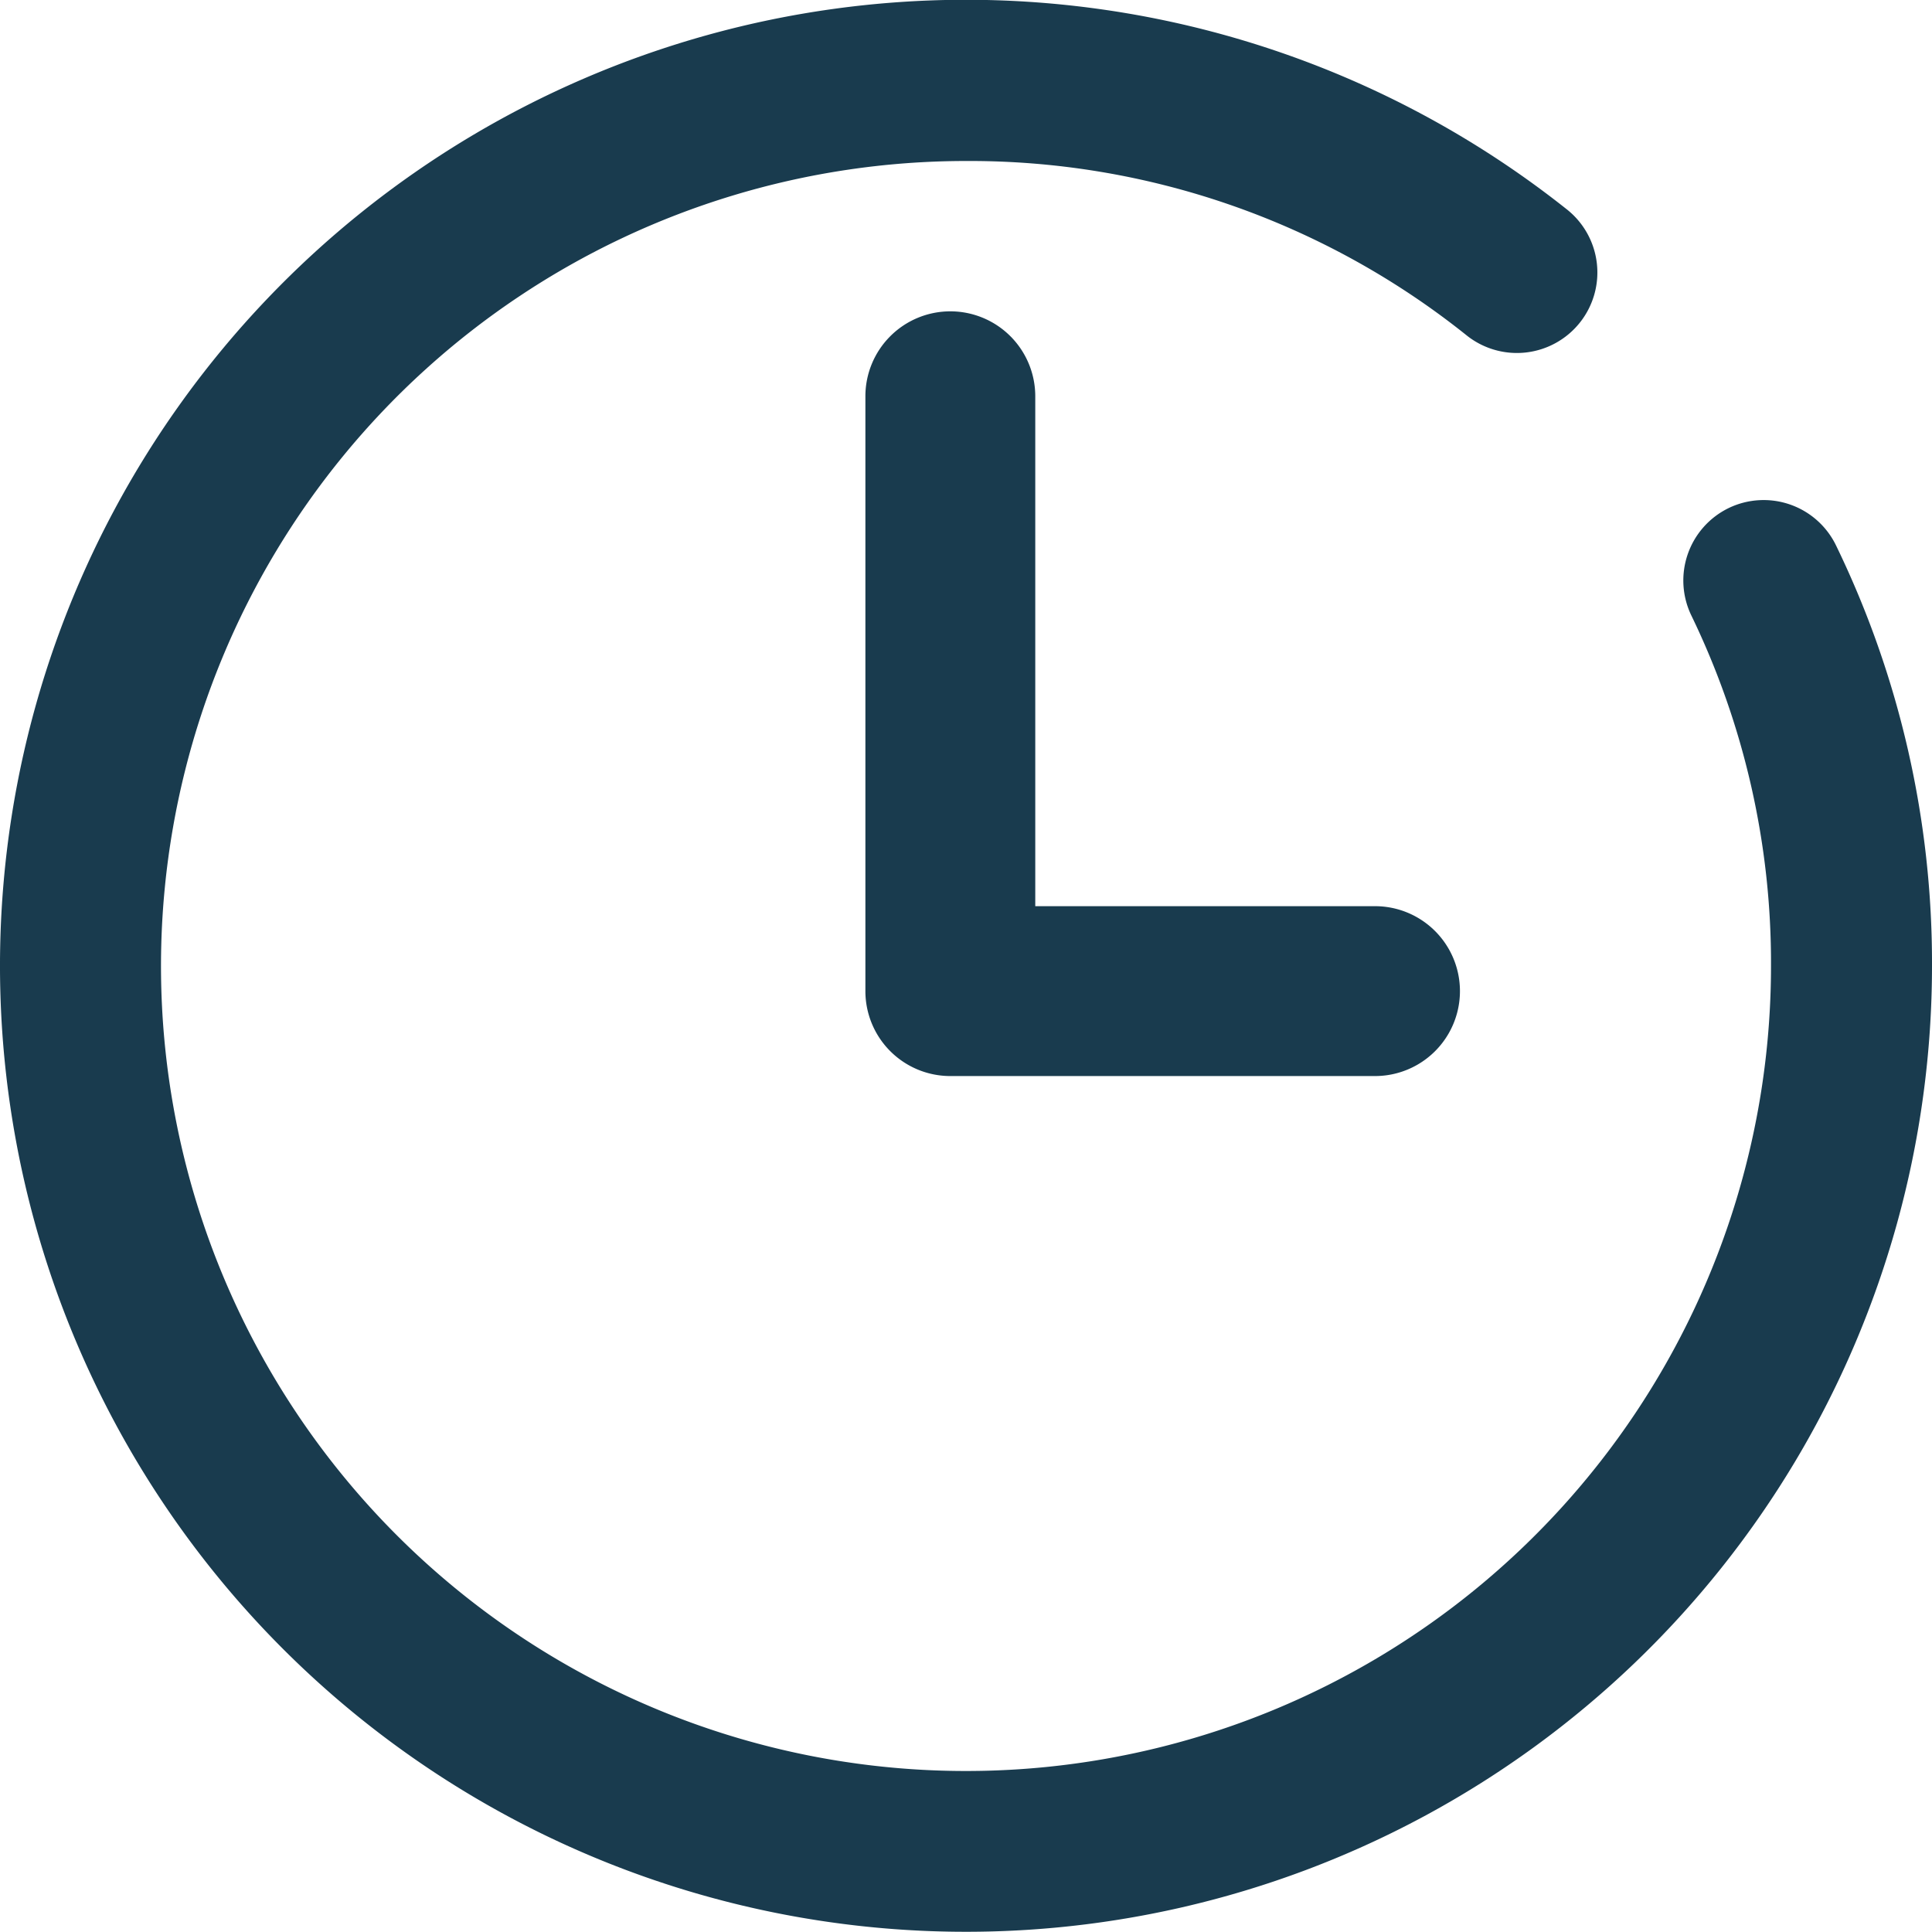 <svg id="Grupo_748" data-name="Grupo 748" xmlns="http://www.w3.org/2000/svg" width="27" height="27" viewBox="0 0 27 27">
  <path id="Caminho_1298" data-name="Caminho 1298" d="M24.159,7.1a1.125,1.125,0,0,0-.523,1.5A11.135,11.135,0,0,1,24.75,13.5,11.25,11.25,0,1,1,13.5,2.25a11.114,11.114,0,0,1,6.984,2.427,1.125,1.125,0,1,0,1.4-1.761A13.5,13.5,0,1,0,27,13.5a13.362,13.362,0,0,0-1.339-5.873A1.124,1.124,0,0,0,24.159,7.1Z" fill="#193b4e"/>
  <path id="Caminho_1299" data-name="Caminho 1299" d="M177.187,64A1.187,1.187,0,0,0,176,65.187V73.5a1.187,1.187,0,0,0,1.187,1.187h5.935a1.187,1.187,0,0,0,0-2.374h-4.748V65.187A1.187,1.187,0,0,0,177.187,64Z" transform="translate(-163.906 -59.649)" fill="#193b4e"/>
</svg>
